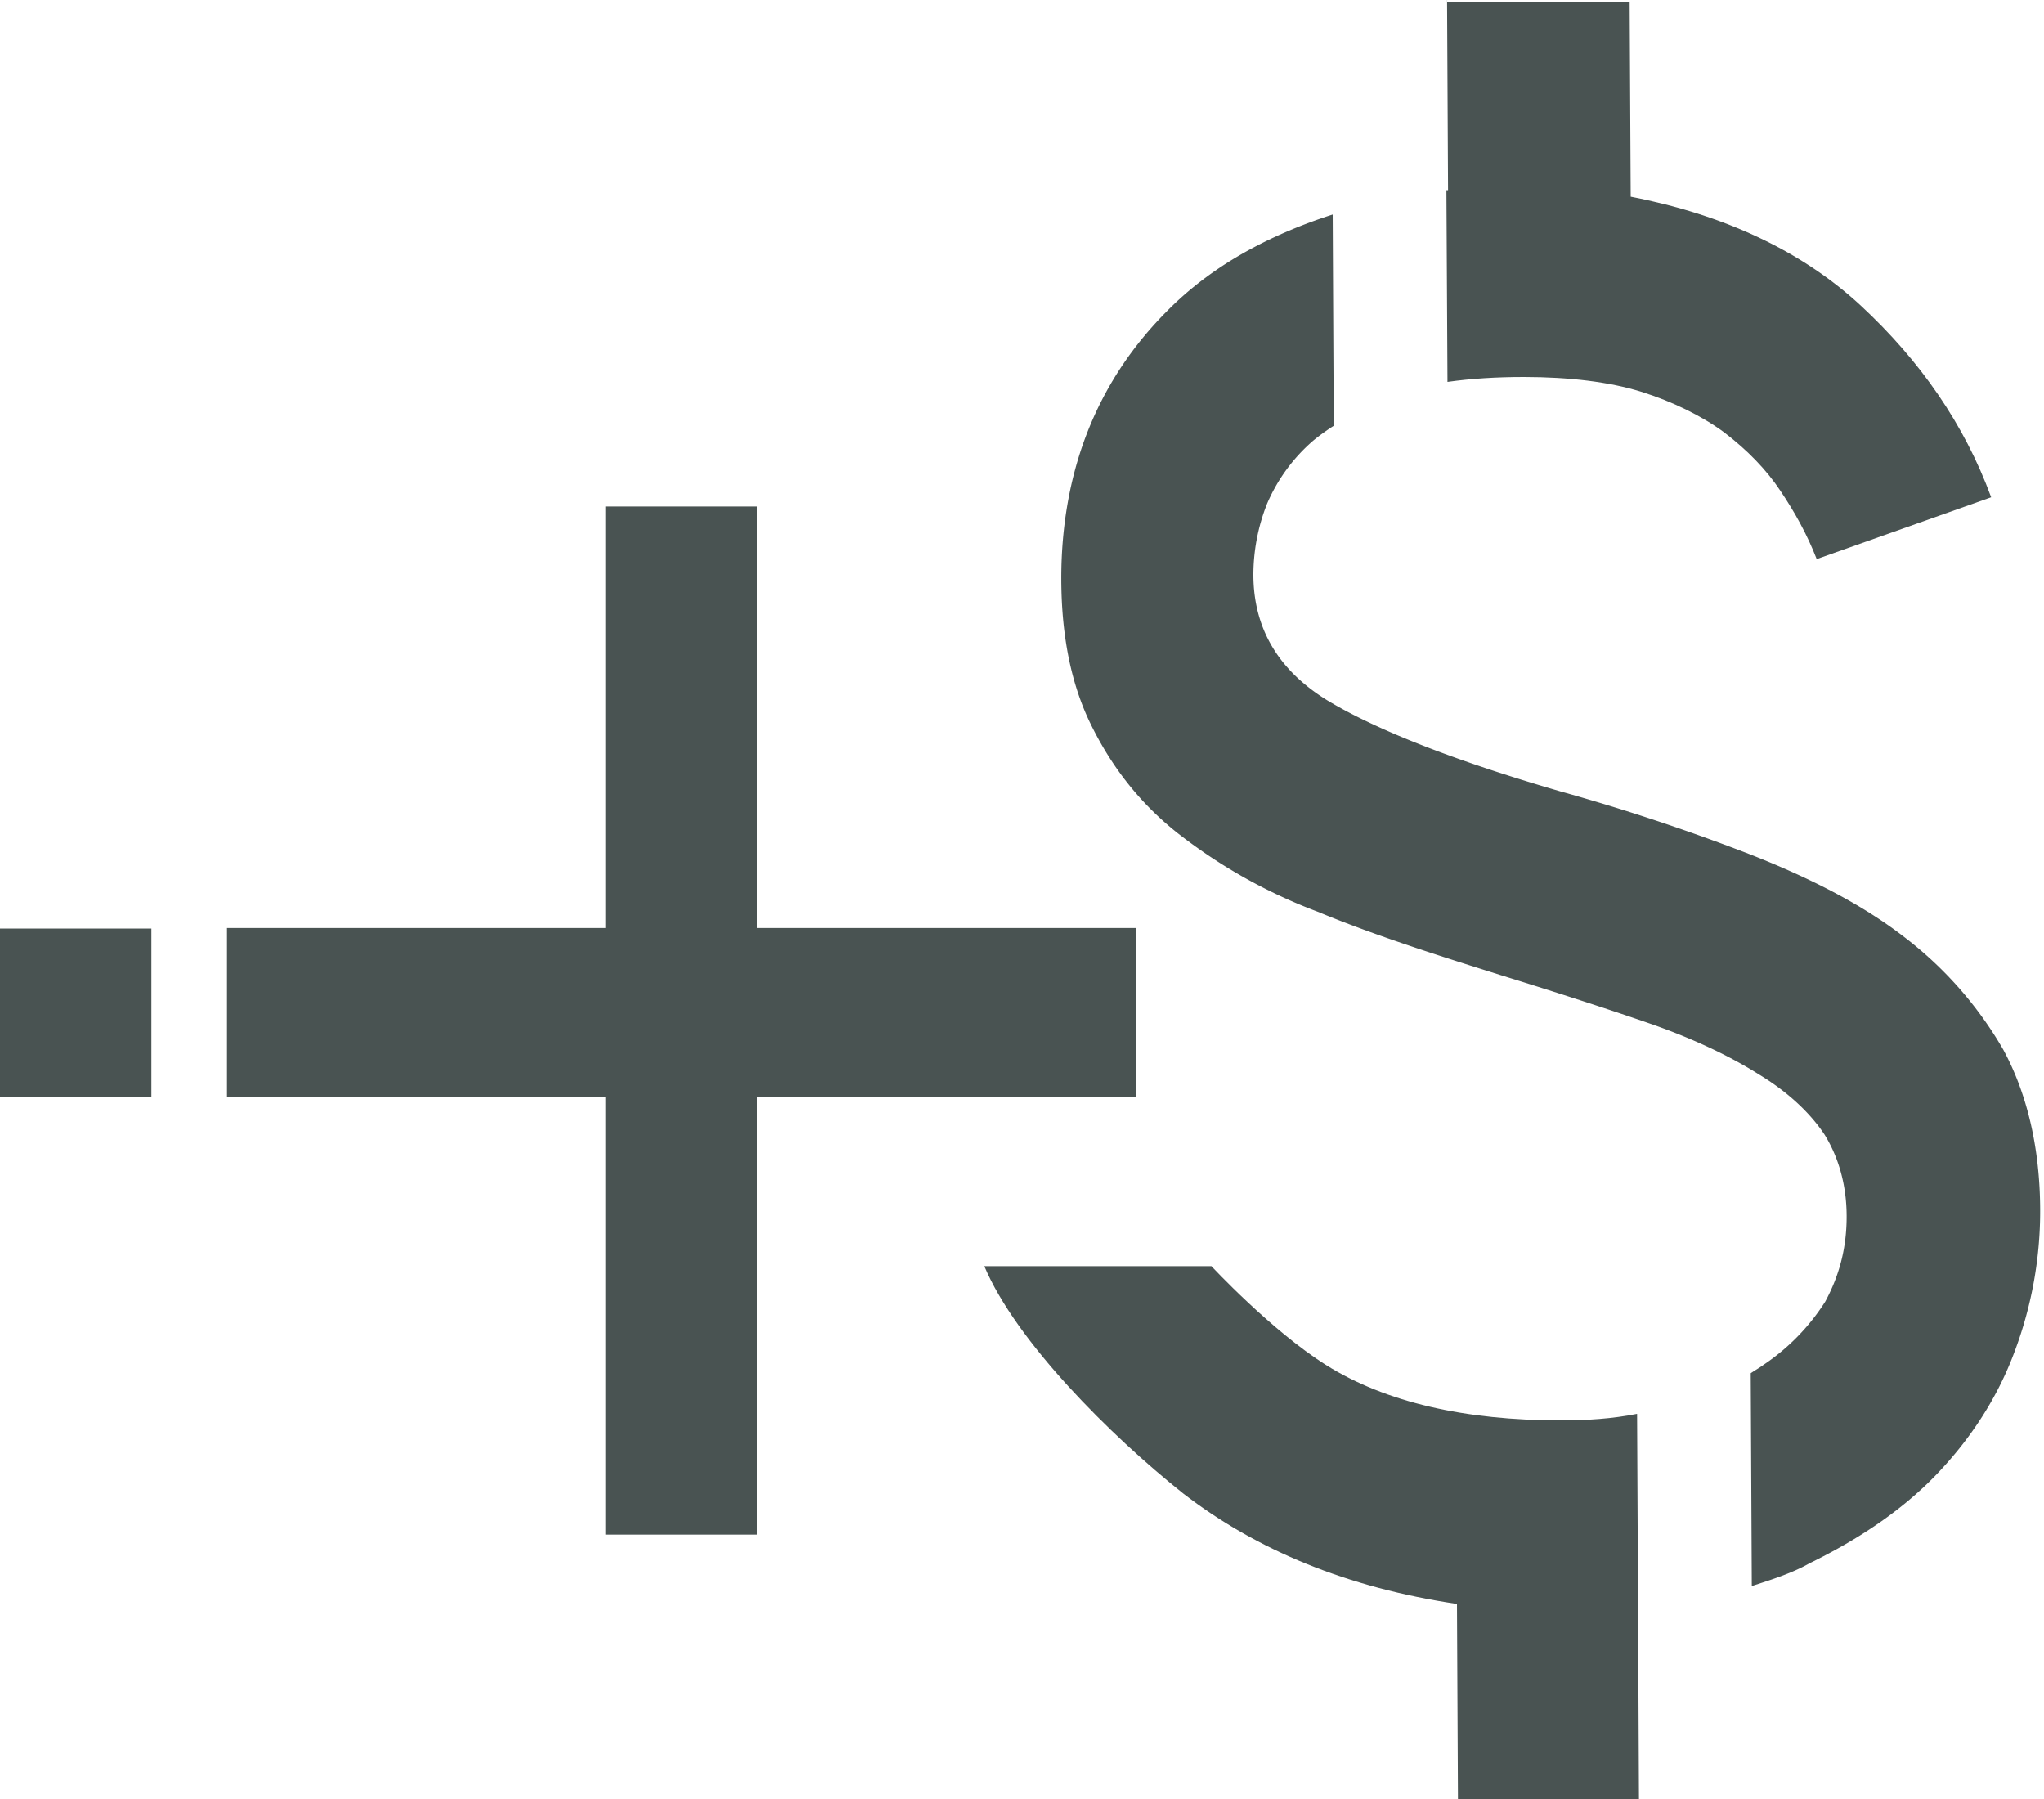 <svg width="25" height="22" fill="none" xmlns="http://www.w3.org/2000/svg"><path d="M7.407 18.767H9.26V13.42h4.63v-2.071H9.26V6.194H7.407v5.155h-4.63v2.071h4.63v5.347zM17.699 0l.012 2.325h-.02l.013 2.345c.286-.04.591-.06.935-.06.553 0 1.05.06 1.433.18.382.119.746.298 1.014.496.287.219.518.457.69.716.174.258.328.536.444.835l2.134-.756c-.329-.894-.867-1.669-1.596-2.345-.73-.675-1.686-1.113-2.813-1.331L19.932.02H17.7V0z" fill="#495352"/><path d="M20.046 22l-.011-2.325-.012-2.385c-.305.06-.61.08-.935.08-1.165 0-2.14-.22-2.867-.676-.672-.422-1.404-1.21-1.404-1.21h-2.778c.386.915 1.533 2.064 2.433 2.78.901.695 2.01 1.152 3.348 1.351L17.832 22h2.214z" fill="#495352"/><path d="M21.565 16.694c-.057.04-.095.06-.152.099l.013 2.603c.248-.08.496-.159.705-.278.61-.298 1.142-.656 1.56-1.093.417-.437.74-.934.947-1.49a4.88 4.88 0 00.315-1.75c-.004-.755-.16-1.41-.45-1.947a4.658 4.658 0 00-1.228-1.391c-.517-.397-1.15-.715-1.857-.994a25.205 25.205 0 00-2.333-.775c-1.3-.377-2.256-.755-2.85-1.113-.613-.377-.902-.894-.905-1.53a2.368 2.368 0 01.167-.874 2.12 2.12 0 01.569-.776 2.59 2.59 0 01.247-.178L16.3 2.623c-.8.258-1.486.636-2.018 1.173-.835.834-1.269 1.888-1.3 3.14-.016.755.102 1.39.353 1.908.25.516.597.973 1.076 1.35a6.476 6.476 0 001.704.955c.67.278 1.415.517 2.237.775.708.219 1.32.417 1.836.596s.976.398 1.32.616c.364.219.633.477.806.736.173.278.27.616.272.993.002.398-.091.736-.262 1.053a2.62 2.62 0 01-.76.776zM0 11.355h1.852v2.064H0z" fill="#495352"/></svg>
